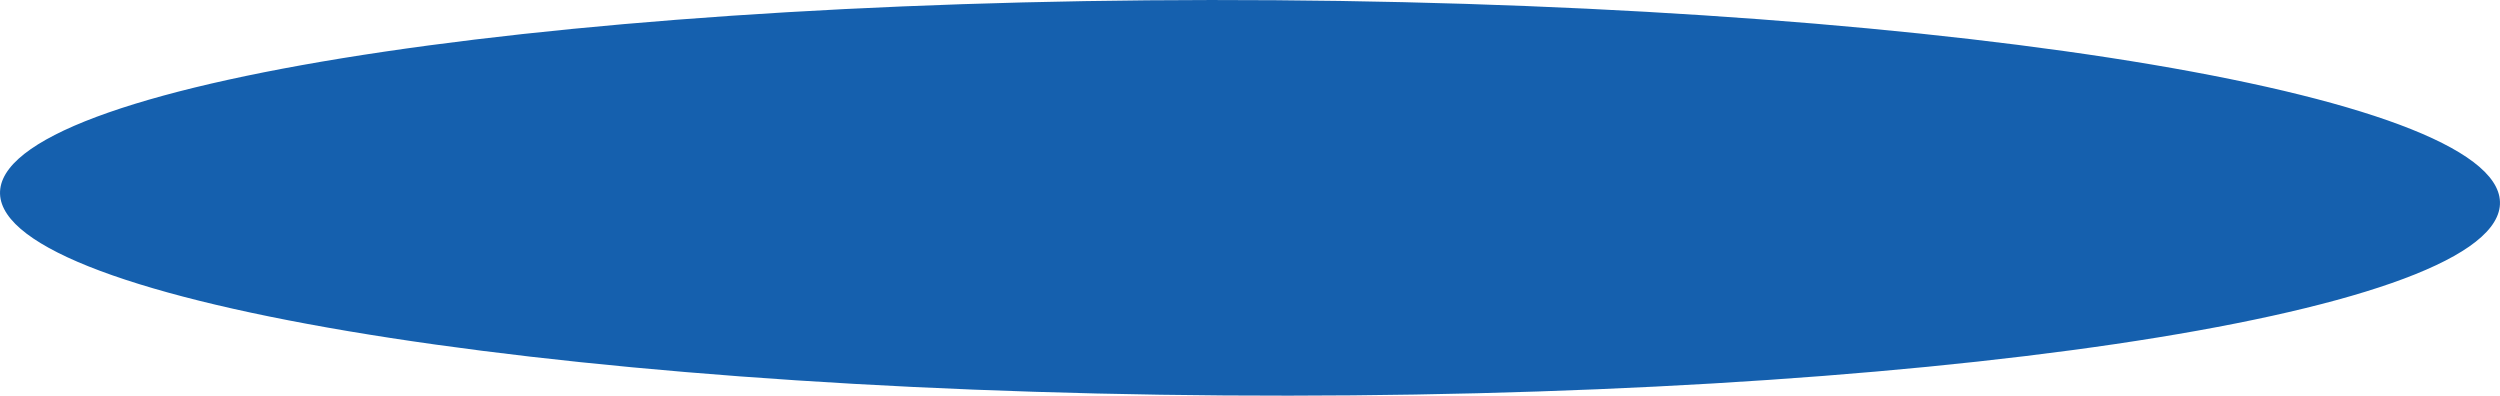 <?xml version="1.0" encoding="utf-8"?>
<!-- Generator: Adobe Illustrator 19.0.0, SVG Export Plug-In . SVG Version: 6.00 Build 0)  -->
<svg version="1.1" id="Layer_1" xmlns="http://www.w3.org/2000/svg" xmlns:xlink="http://www.w3.org/1999/xlink" x="0px" y="0px"
	 viewBox="0 0 4503 712.7" style="enable-background:new 0 0 4503 712.7;" xml:space="preserve">
<style type="text/css">
	.st0{fill-rule:evenodd;clip-rule:evenodd;fill:#1560AE;}
</style>
<path class="st0" d="M2297.3,0.4C1054.1-8.6,25.8,143.4,0.5,340c-25.3,196.6,962,363.3,2205.2,372.3
	c1243.2,9,2271.5-143,2296.8-339.6C4527.8,176.1,3540.5,9.4,2297.3,0.4z"/>
</svg>
